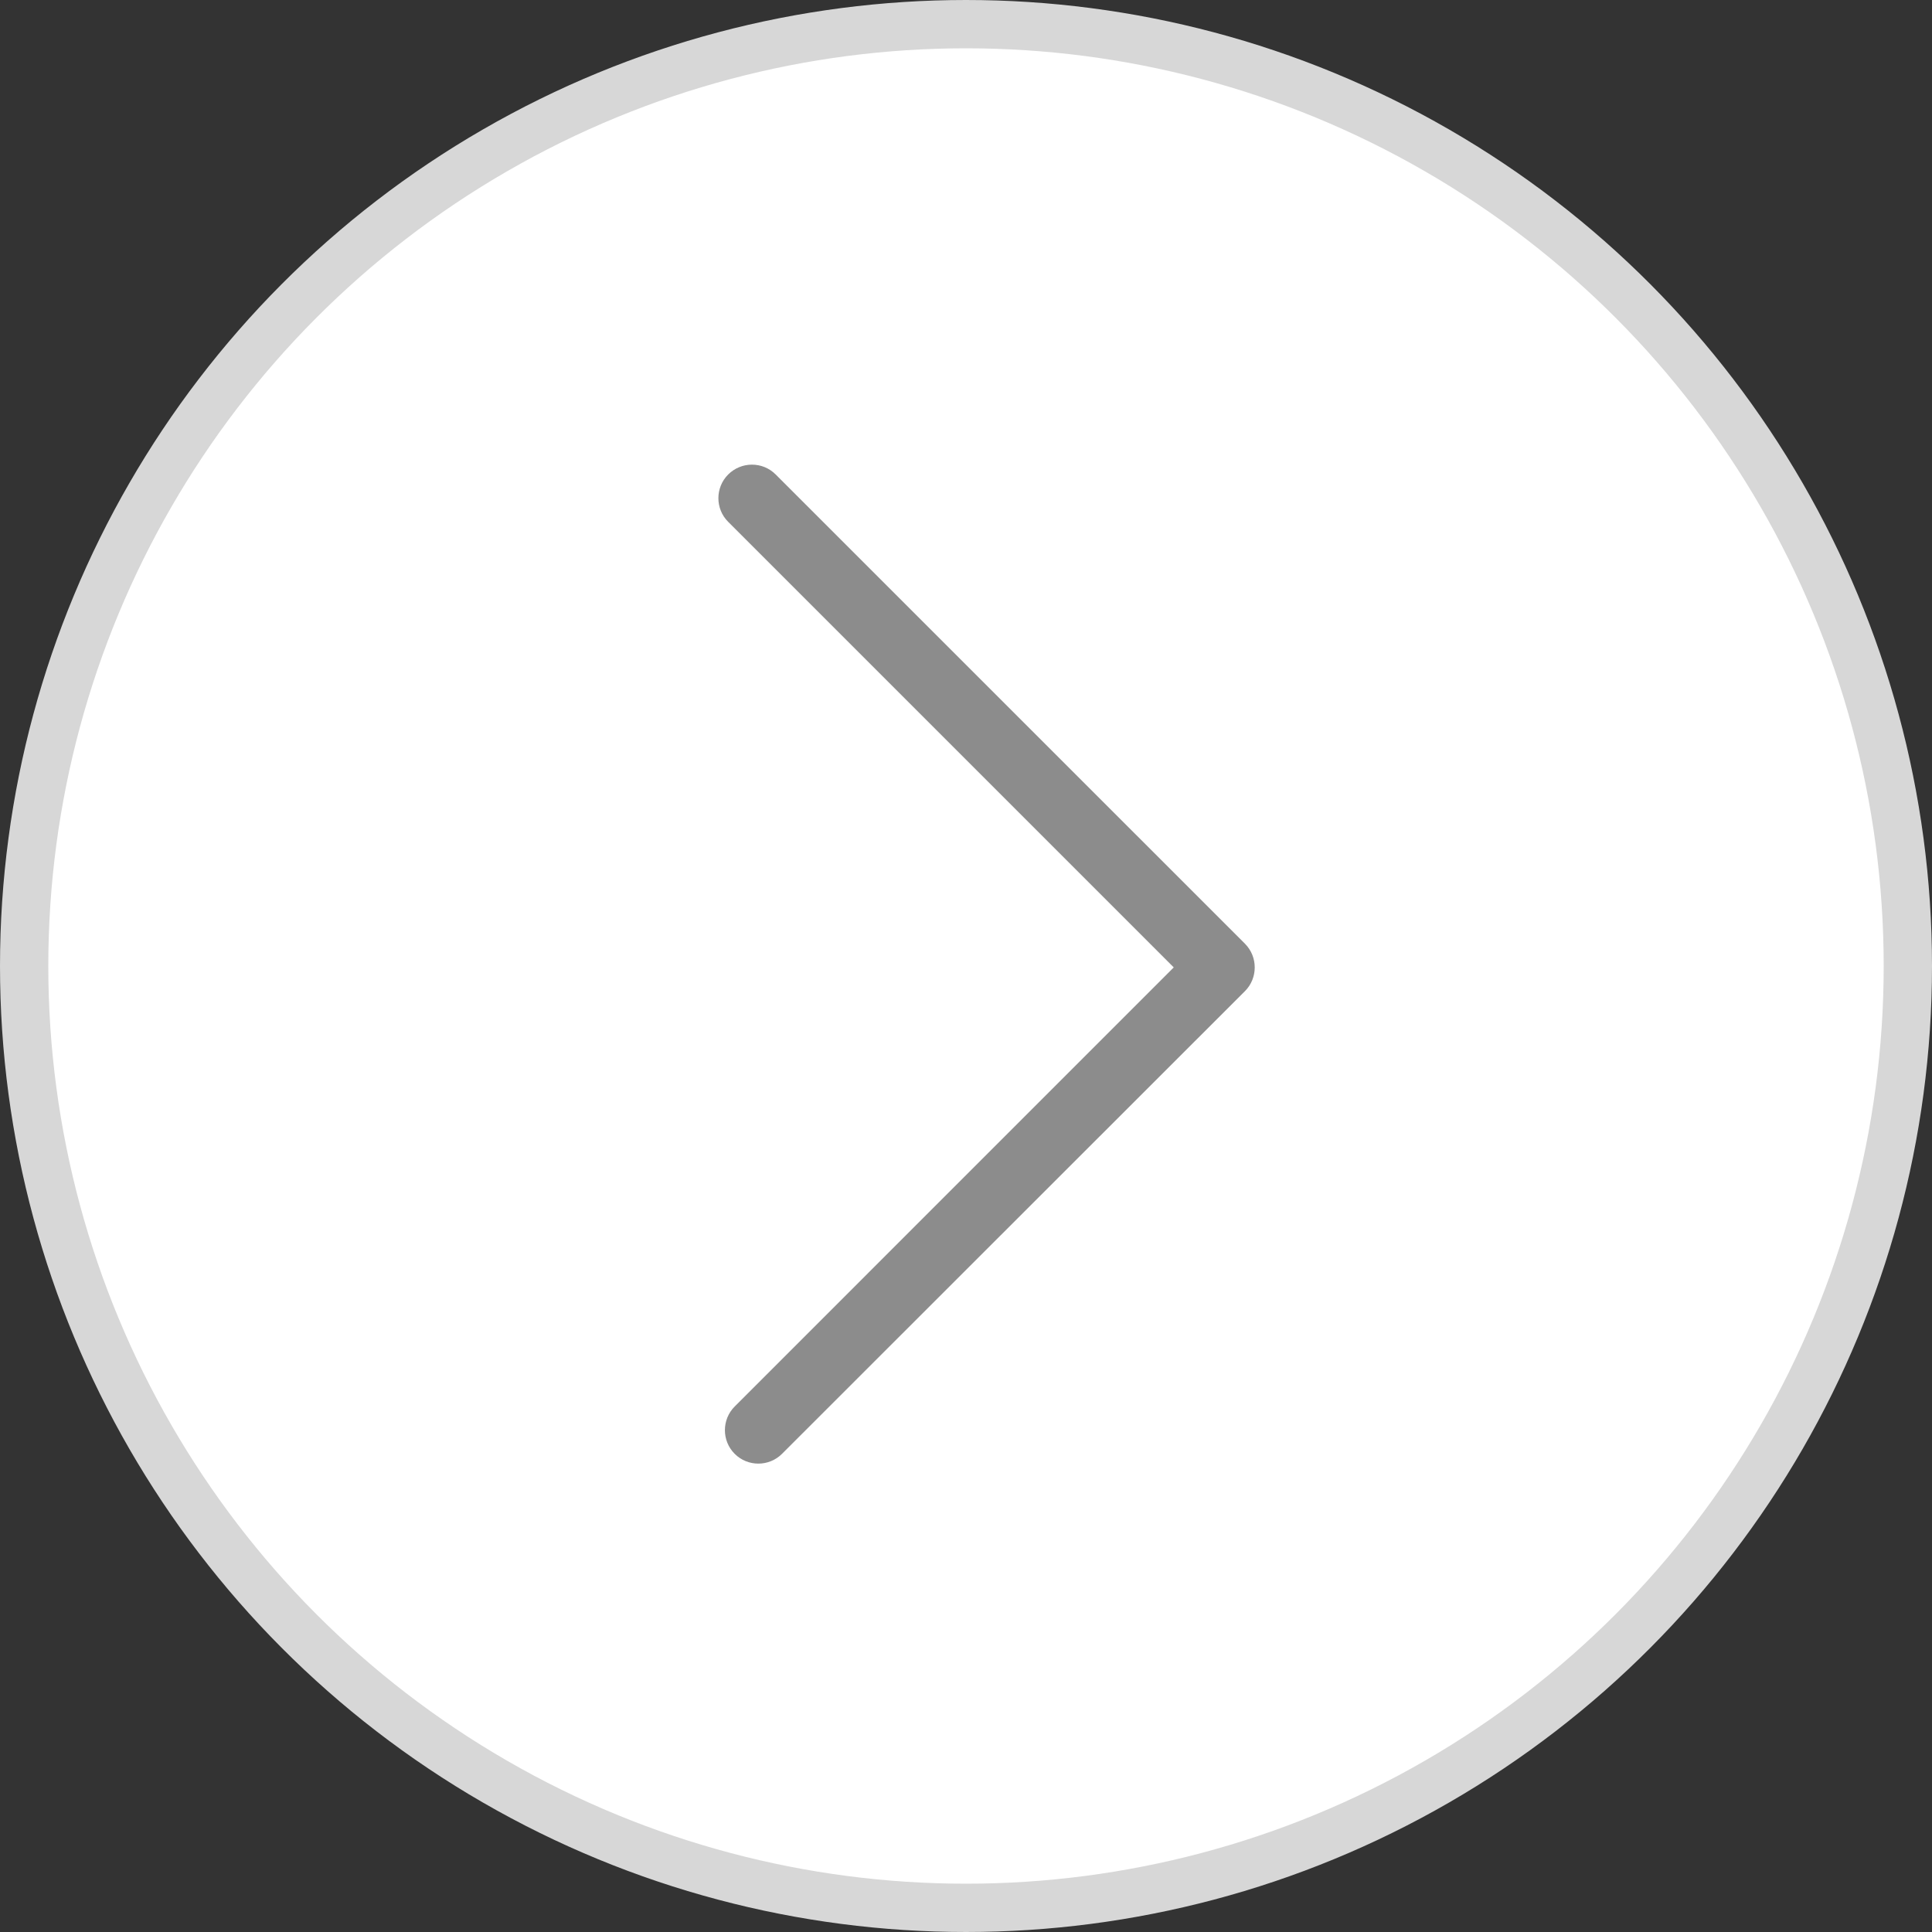 <svg width="40" height="40" viewBox="0 0 40 40" fill="none" xmlns="http://www.w3.org/2000/svg">
<rect x="0" y="0" width="40" height="40" fill="#333333" stroke="none"/>
<circle cx="20" cy="20" r="19.5" fill="white" stroke="#D7D7D7"/>
<g clip-path="url(#clip0_3671_31874)">
<path d="M15.566 9.62C15.39 9.62 15.211 9.689 15.076 9.824C14.806 10.094 14.806 10.535 15.076 10.804L24.301 20.029L15.211 29.12C14.941 29.39 14.941 29.831 15.211 30.1C15.48 30.37 15.921 30.37 16.191 30.1L25.776 20.52C26.045 20.25 26.045 19.809 25.776 19.539L16.06 9.824C15.921 9.685 15.746 9.62 15.566 9.62Z" fill="#8C8C8C"/>
</g>
<defs>
<clipPath id="clip0_3671_31874">
<rect width="20.909" height="20.909" fill="white" transform="translate(30.909 9.452) rotate(90)"/>
</clipPath>
</defs>
</svg>
